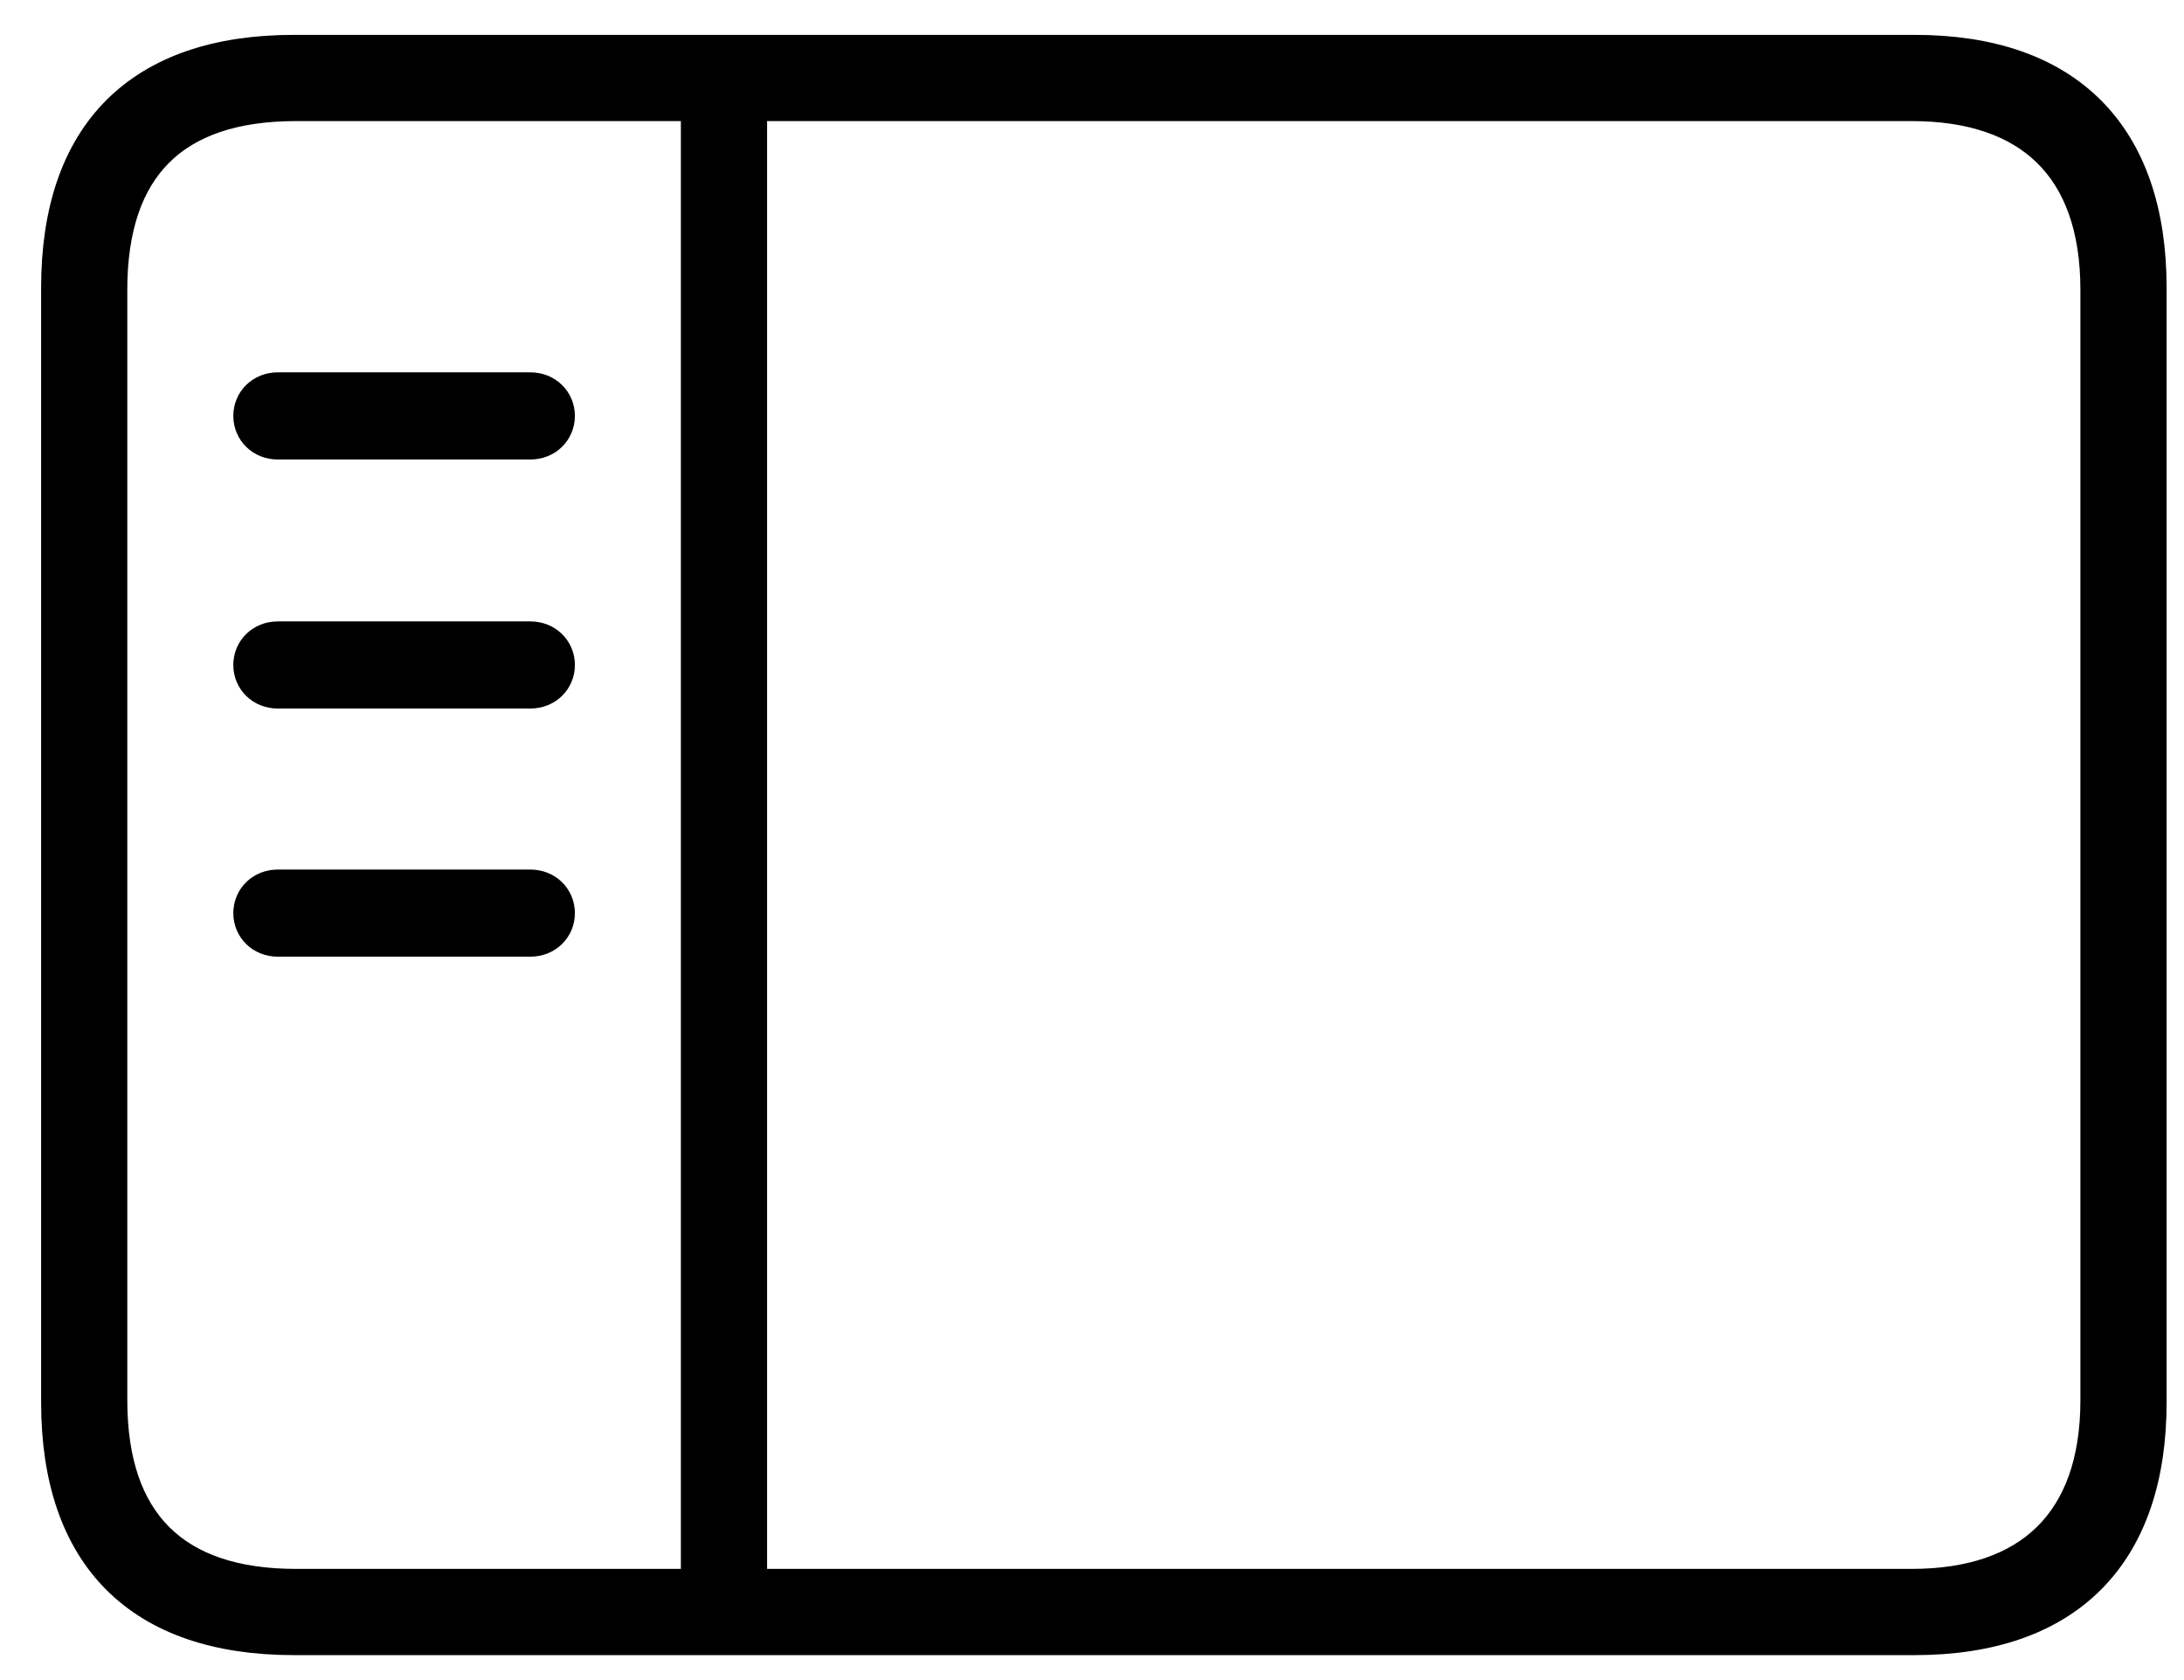 <svg viewBox="0 0 52 40" fill="none" xmlns="http://www.w3.org/2000/svg">
<path d="M7 38.906H45.586C49.174 38.906 51.086 36.951 51.086 33.385V6.852C51.086 3.285 49.174 1.33 45.586 1.33H7C3.391 1.33 1.479 3.242 1.479 6.852V33.385C1.479 36.994 3.391 38.906 7 38.906ZM7.043 37.853C4.078 37.853 2.531 36.307 2.531 33.342V6.895C2.531 3.908 4.078 2.383 7.043 2.383H16.711V37.853H7.043ZM45.522 2.383C48.379 2.383 50.033 3.908 50.033 6.895V33.342C50.033 36.307 48.379 37.853 45.522 37.853H17.764V2.383H45.522ZM12.629 10.44C12.951 10.44 13.188 10.203 13.188 9.902C13.188 9.602 12.951 9.365 12.629 9.365H6.613C6.291 9.365 6.055 9.602 6.055 9.902C6.055 10.203 6.291 10.44 6.613 10.44H12.629ZM12.629 16.369C12.951 16.369 13.188 16.133 13.188 15.832C13.188 15.531 12.951 15.295 12.629 15.295H6.613C6.291 15.295 6.055 15.531 6.055 15.832C6.055 16.133 6.291 16.369 6.613 16.369H12.629ZM12.629 22.277C12.951 22.277 13.188 22.041 13.188 21.74C13.188 21.439 12.951 21.203 12.629 21.203H6.613C6.291 21.203 6.055 21.439 6.055 21.74C6.055 22.041 6.291 22.277 6.613 22.277H12.629Z" fill="black" stroke="black"/>
</svg>

